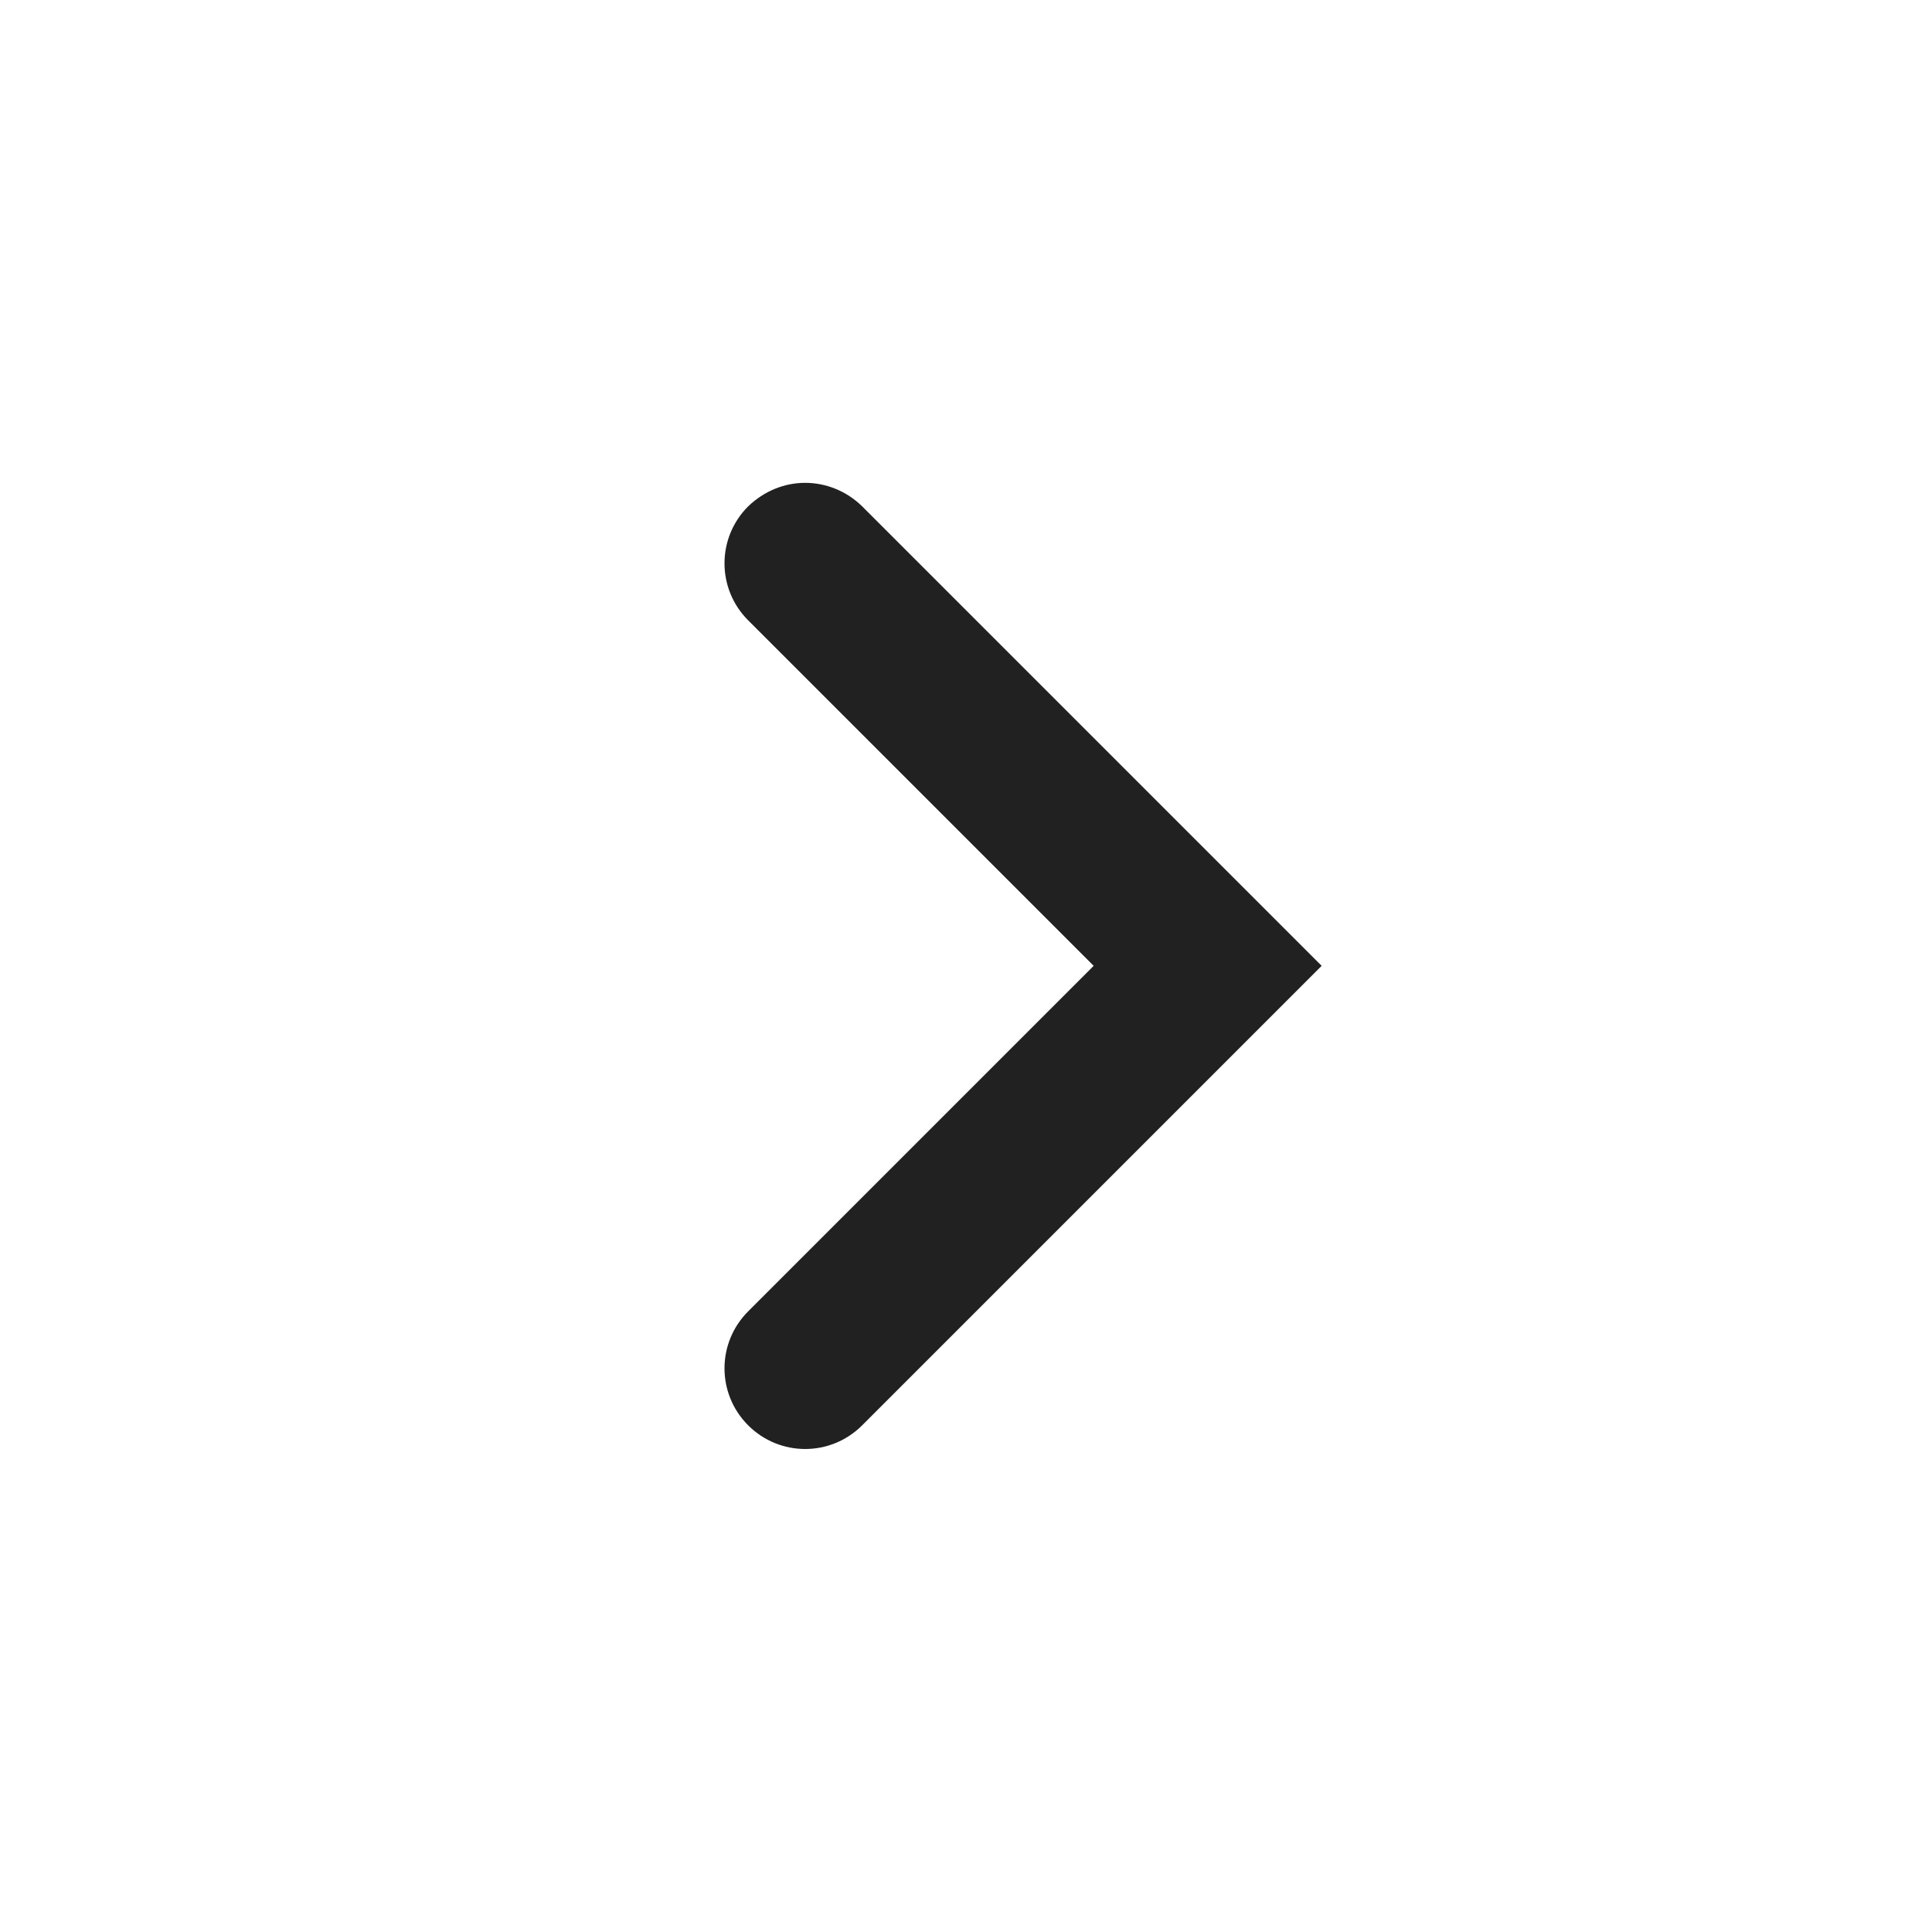 <svg width="24" height="24" viewBox="0 0 24 24" fill="none" xmlns="http://www.w3.org/2000/svg">
<path d="M9.294 6.29C8.902 6.682 8.902 7.314 9.294 7.706L13.586 11.998L9.294 16.29C8.902 16.682 8.902 17.314 9.294 17.706C9.686 18.098 10.318 18.098 10.71 17.706L16.418 11.998L10.71 6.29C10.514 6.098 10.258 5.998 10.002 5.998C9.746 5.998 9.494 6.098 9.294 6.29Z" fill="#212121"/>
</svg>
